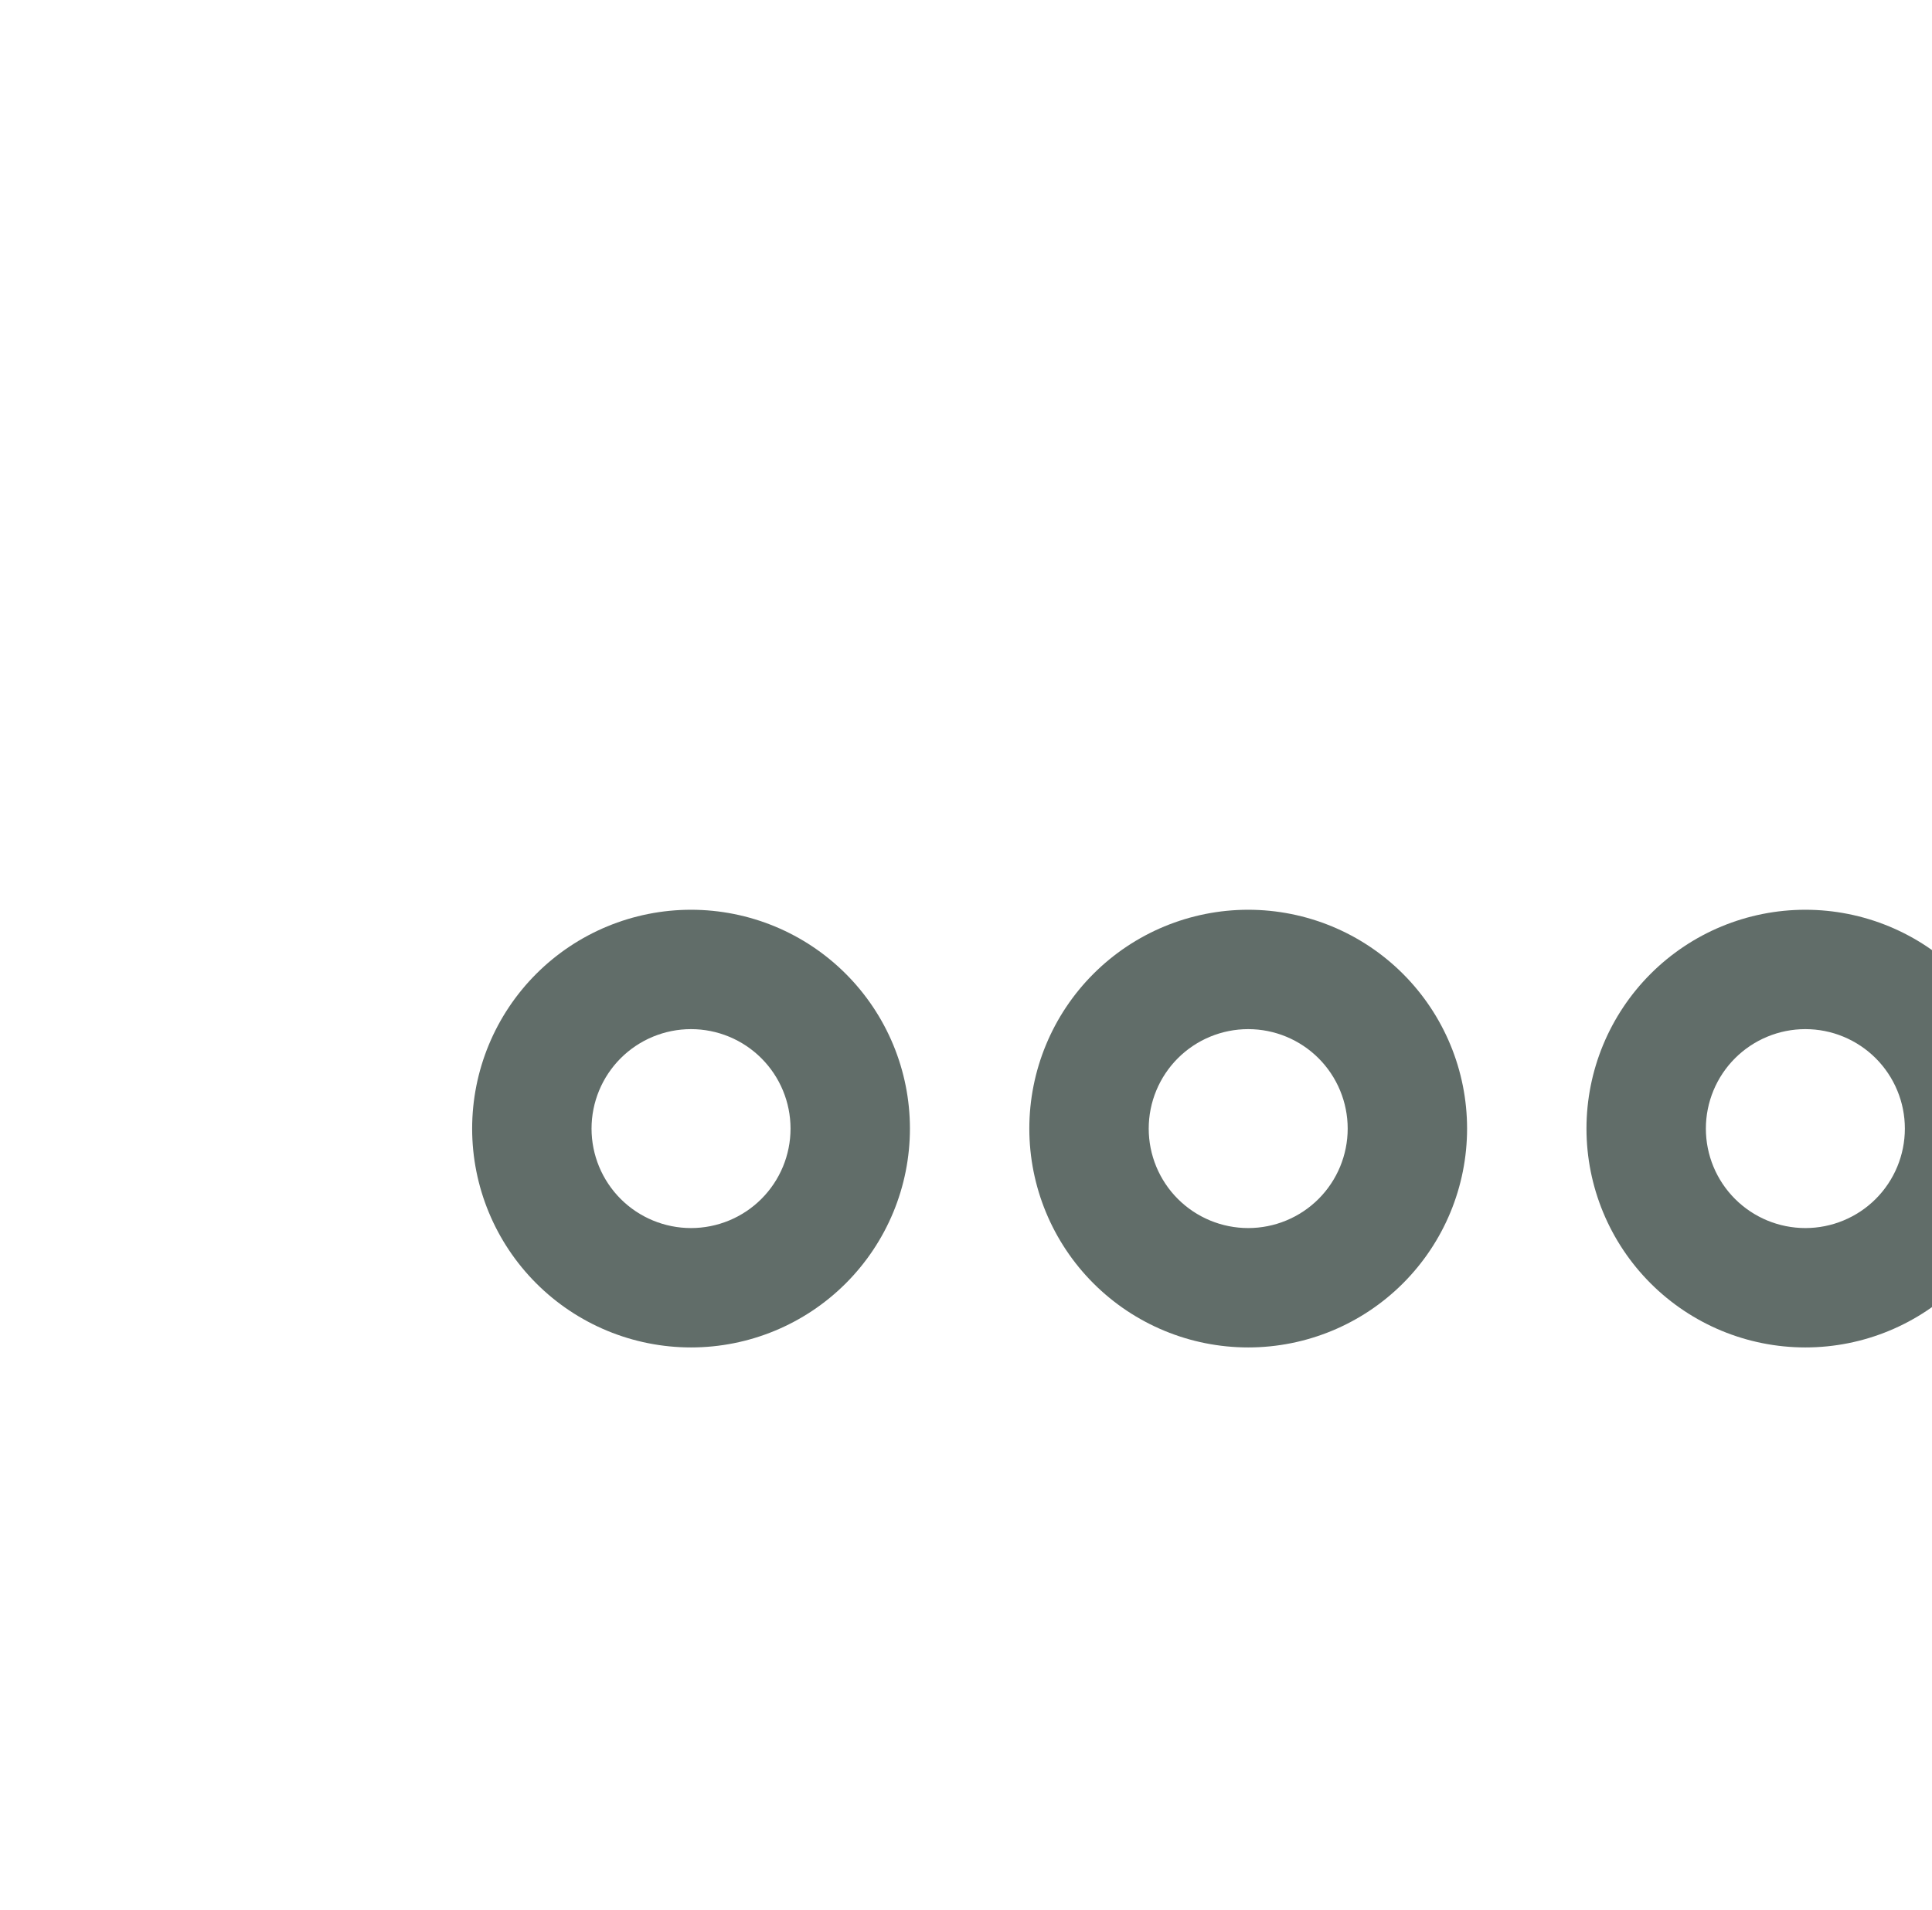 <svg width="89" height="88" viewBox="0 0 89 88" fill="none" xmlns="http://www.w3.org/2000/svg">
<g filter="url(#filter0_di_363_465)">
<path fill-rule="evenodd" clip-rule="evenodd" d="M8.75 44C8.75 41.326 9.812 38.761 11.703 36.87C13.594 34.979 16.159 33.917 18.833 33.917C21.508 33.917 24.072 34.979 25.963 36.87C27.854 38.761 28.917 41.326 28.917 44C28.917 46.674 27.854 49.239 25.963 51.13C24.072 53.021 21.508 54.083 18.833 54.083C16.159 54.083 13.594 53.021 11.703 51.13C9.812 49.239 8.75 46.674 8.75 44ZM18.833 39.417C17.618 39.417 16.452 39.9 15.592 40.759C14.733 41.619 14.25 42.785 14.25 44C14.25 45.216 14.733 46.381 15.592 47.241C16.452 48.1 17.618 48.583 18.833 48.583C20.049 48.583 21.215 48.1 22.074 47.241C22.934 46.381 23.417 45.216 23.417 44C23.417 42.785 22.934 41.619 22.074 40.759C21.215 39.9 20.049 39.417 18.833 39.417ZM34.417 44C34.417 41.326 35.479 38.761 37.37 36.87C39.261 34.979 41.826 33.917 44.5 33.917C47.174 33.917 49.739 34.979 51.63 36.87C53.521 38.761 54.583 41.326 54.583 44C54.583 46.674 53.521 49.239 51.63 51.13C49.739 53.021 47.174 54.083 44.5 54.083C41.826 54.083 39.261 53.021 37.37 51.13C35.479 49.239 34.417 46.674 34.417 44ZM44.5 39.417C43.284 39.417 42.119 39.9 41.259 40.759C40.4 41.619 39.917 42.785 39.917 44C39.917 45.216 40.4 46.381 41.259 47.241C42.119 48.1 43.284 48.583 44.5 48.583C45.716 48.583 46.881 48.1 47.741 47.241C48.6 46.381 49.083 45.216 49.083 44C49.083 42.785 48.6 41.619 47.741 40.759C46.881 39.9 45.716 39.417 44.5 39.417ZM70.167 33.917C67.492 33.917 64.928 34.979 63.037 36.87C61.146 38.761 60.083 41.326 60.083 44C60.083 46.674 61.146 49.239 63.037 51.13C64.928 53.021 67.492 54.083 70.167 54.083C72.841 54.083 75.406 53.021 77.297 51.13C79.188 49.239 80.25 46.674 80.25 44C80.25 41.326 79.188 38.761 77.297 36.87C75.406 34.979 72.841 33.917 70.167 33.917ZM65.583 44C65.583 43.398 65.702 42.802 65.932 42.246C66.163 41.69 66.5 41.185 66.926 40.759C67.351 40.334 67.857 39.996 68.413 39.766C68.969 39.535 69.565 39.417 70.167 39.417C70.769 39.417 71.365 39.535 71.921 39.766C72.477 39.996 72.982 40.334 73.408 40.759C73.833 41.185 74.171 41.69 74.401 42.246C74.632 42.802 74.75 43.398 74.75 44C74.75 45.216 74.267 46.381 73.408 47.241C72.548 48.1 71.382 48.583 70.167 48.583C68.951 48.583 67.785 48.1 66.926 47.241C66.066 46.381 65.583 45.216 65.583 44Z" fill="#616D69"/>
</g>
<defs>
<filter id="filter0_di_363_465" x="8.75" y="33.917" width="76.5" height="26.167" filterUnits="userSpaceOnUse" color-interpolation-filters="sRGB">
<feFlood flood-opacity="0" result="BackgroundImageFix"/>
<feColorMatrix in="SourceAlpha" type="matrix" values="0 0 0 0 0 0 0 0 0 0 0 0 0 0 0 0 0 0 127 0" result="hardAlpha"/>
<feOffset dx="3" dy="4"/>
<feGaussianBlur stdDeviation="1"/>
<feComposite in2="hardAlpha" operator="out"/>
<feColorMatrix type="matrix" values="0 0 0 0 0 0 0 0 0 0 0 0 0 0 0 0 0 0 0.25 0"/>
<feBlend mode="normal" in2="BackgroundImageFix" result="effect1_dropShadow_363_465"/>
<feBlend mode="normal" in="SourceGraphic" in2="effect1_dropShadow_363_465" result="shape"/>
<feColorMatrix in="SourceAlpha" type="matrix" values="0 0 0 0 0 0 0 0 0 0 0 0 0 0 0 0 0 0 127 0" result="hardAlpha"/>
<feOffset dx="10" dy="4"/>
<feGaussianBlur stdDeviation="2"/>
<feComposite in2="hardAlpha" operator="arithmetic" k2="-1" k3="1"/>
<feColorMatrix type="matrix" values="0 0 0 0 1 0 0 0 0 1 0 0 0 0 1 0 0 0 0.25 0"/>
<feBlend mode="normal" in2="shape" result="effect2_innerShadow_363_465"/>
</filter>
</defs>
</svg>
